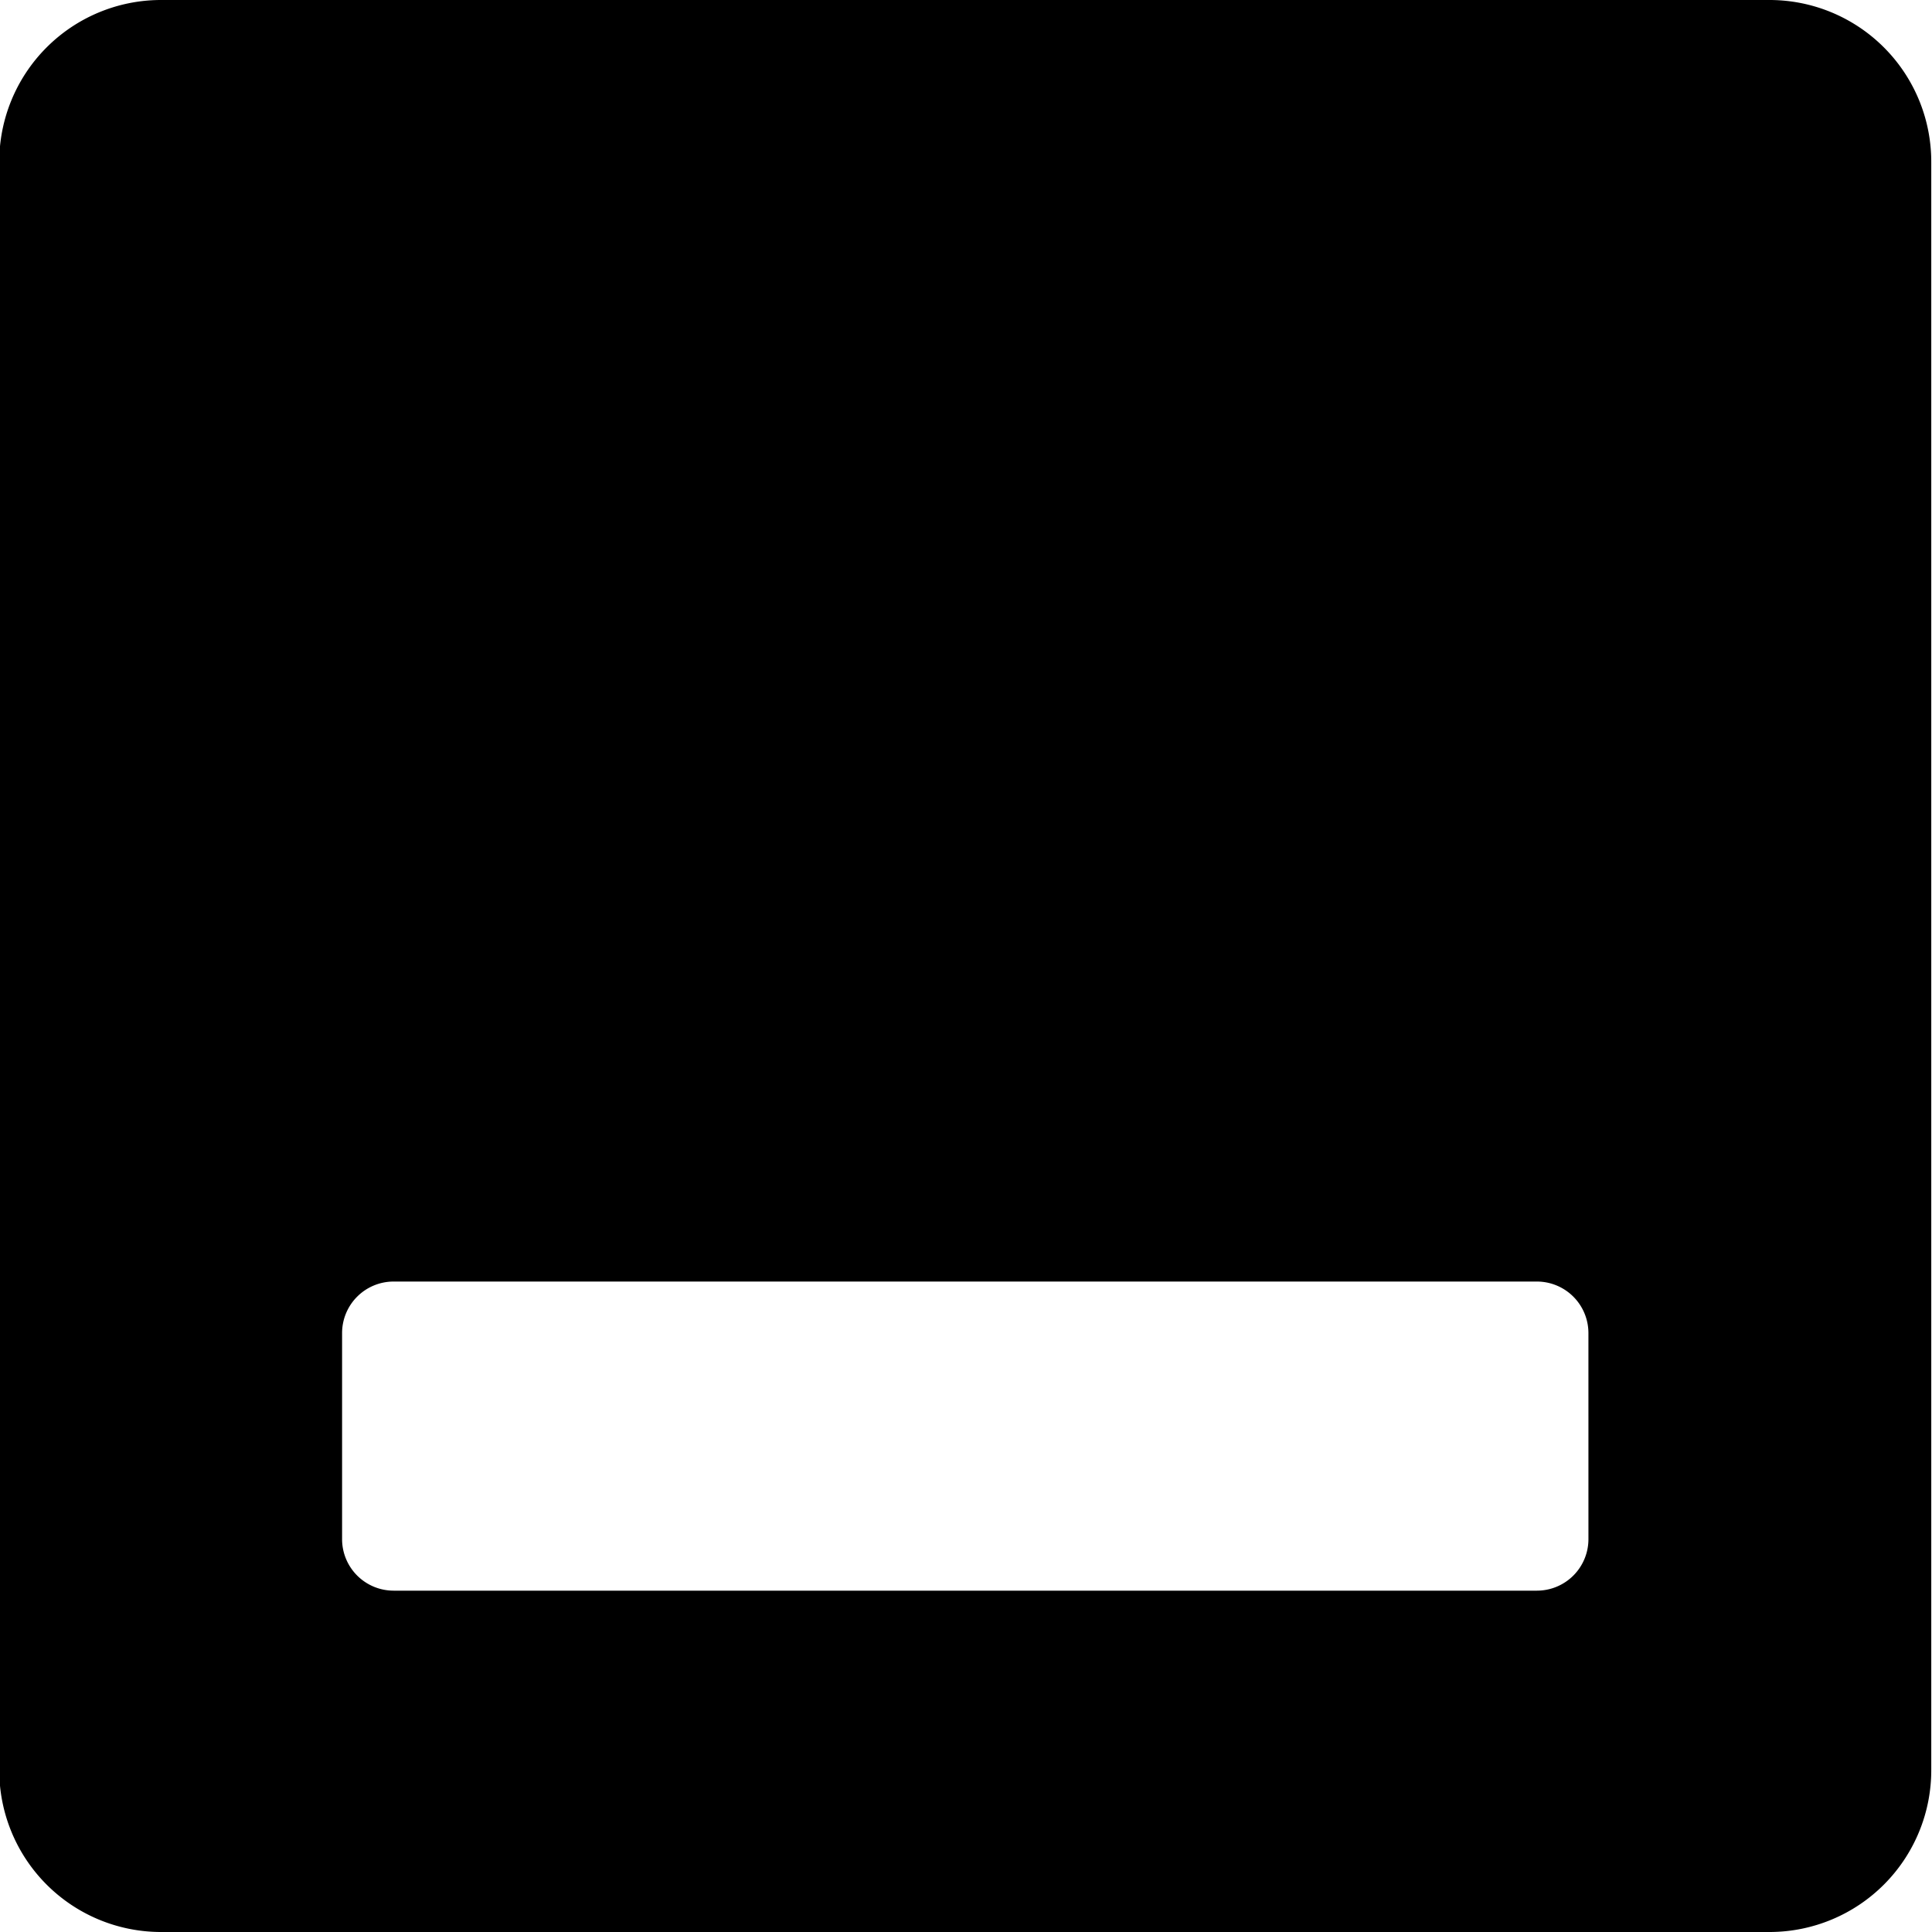 <svg xmlns="http://www.w3.org/2000/svg" viewBox="0 0 128 128"><title>minimize</title><path d="M117.284,0H10.617A10.718,10.718,0,0,0-.049,10.762V117.238A10.718,10.718,0,0,0,10.617,128H117.284a10.718,10.718,0,0,0,10.667-10.762V10.762A10.718,10.718,0,0,0,117.284,0ZM105.238,101.972a3.414,3.414,0,0,1-3.413,3.413H26.077a3.414,3.414,0,0,1-3.413-3.413V88.319a3.414,3.414,0,0,1,3.413-3.413h75.747a3.415,3.415,0,0,1,3.413,3.413Z"/></svg>